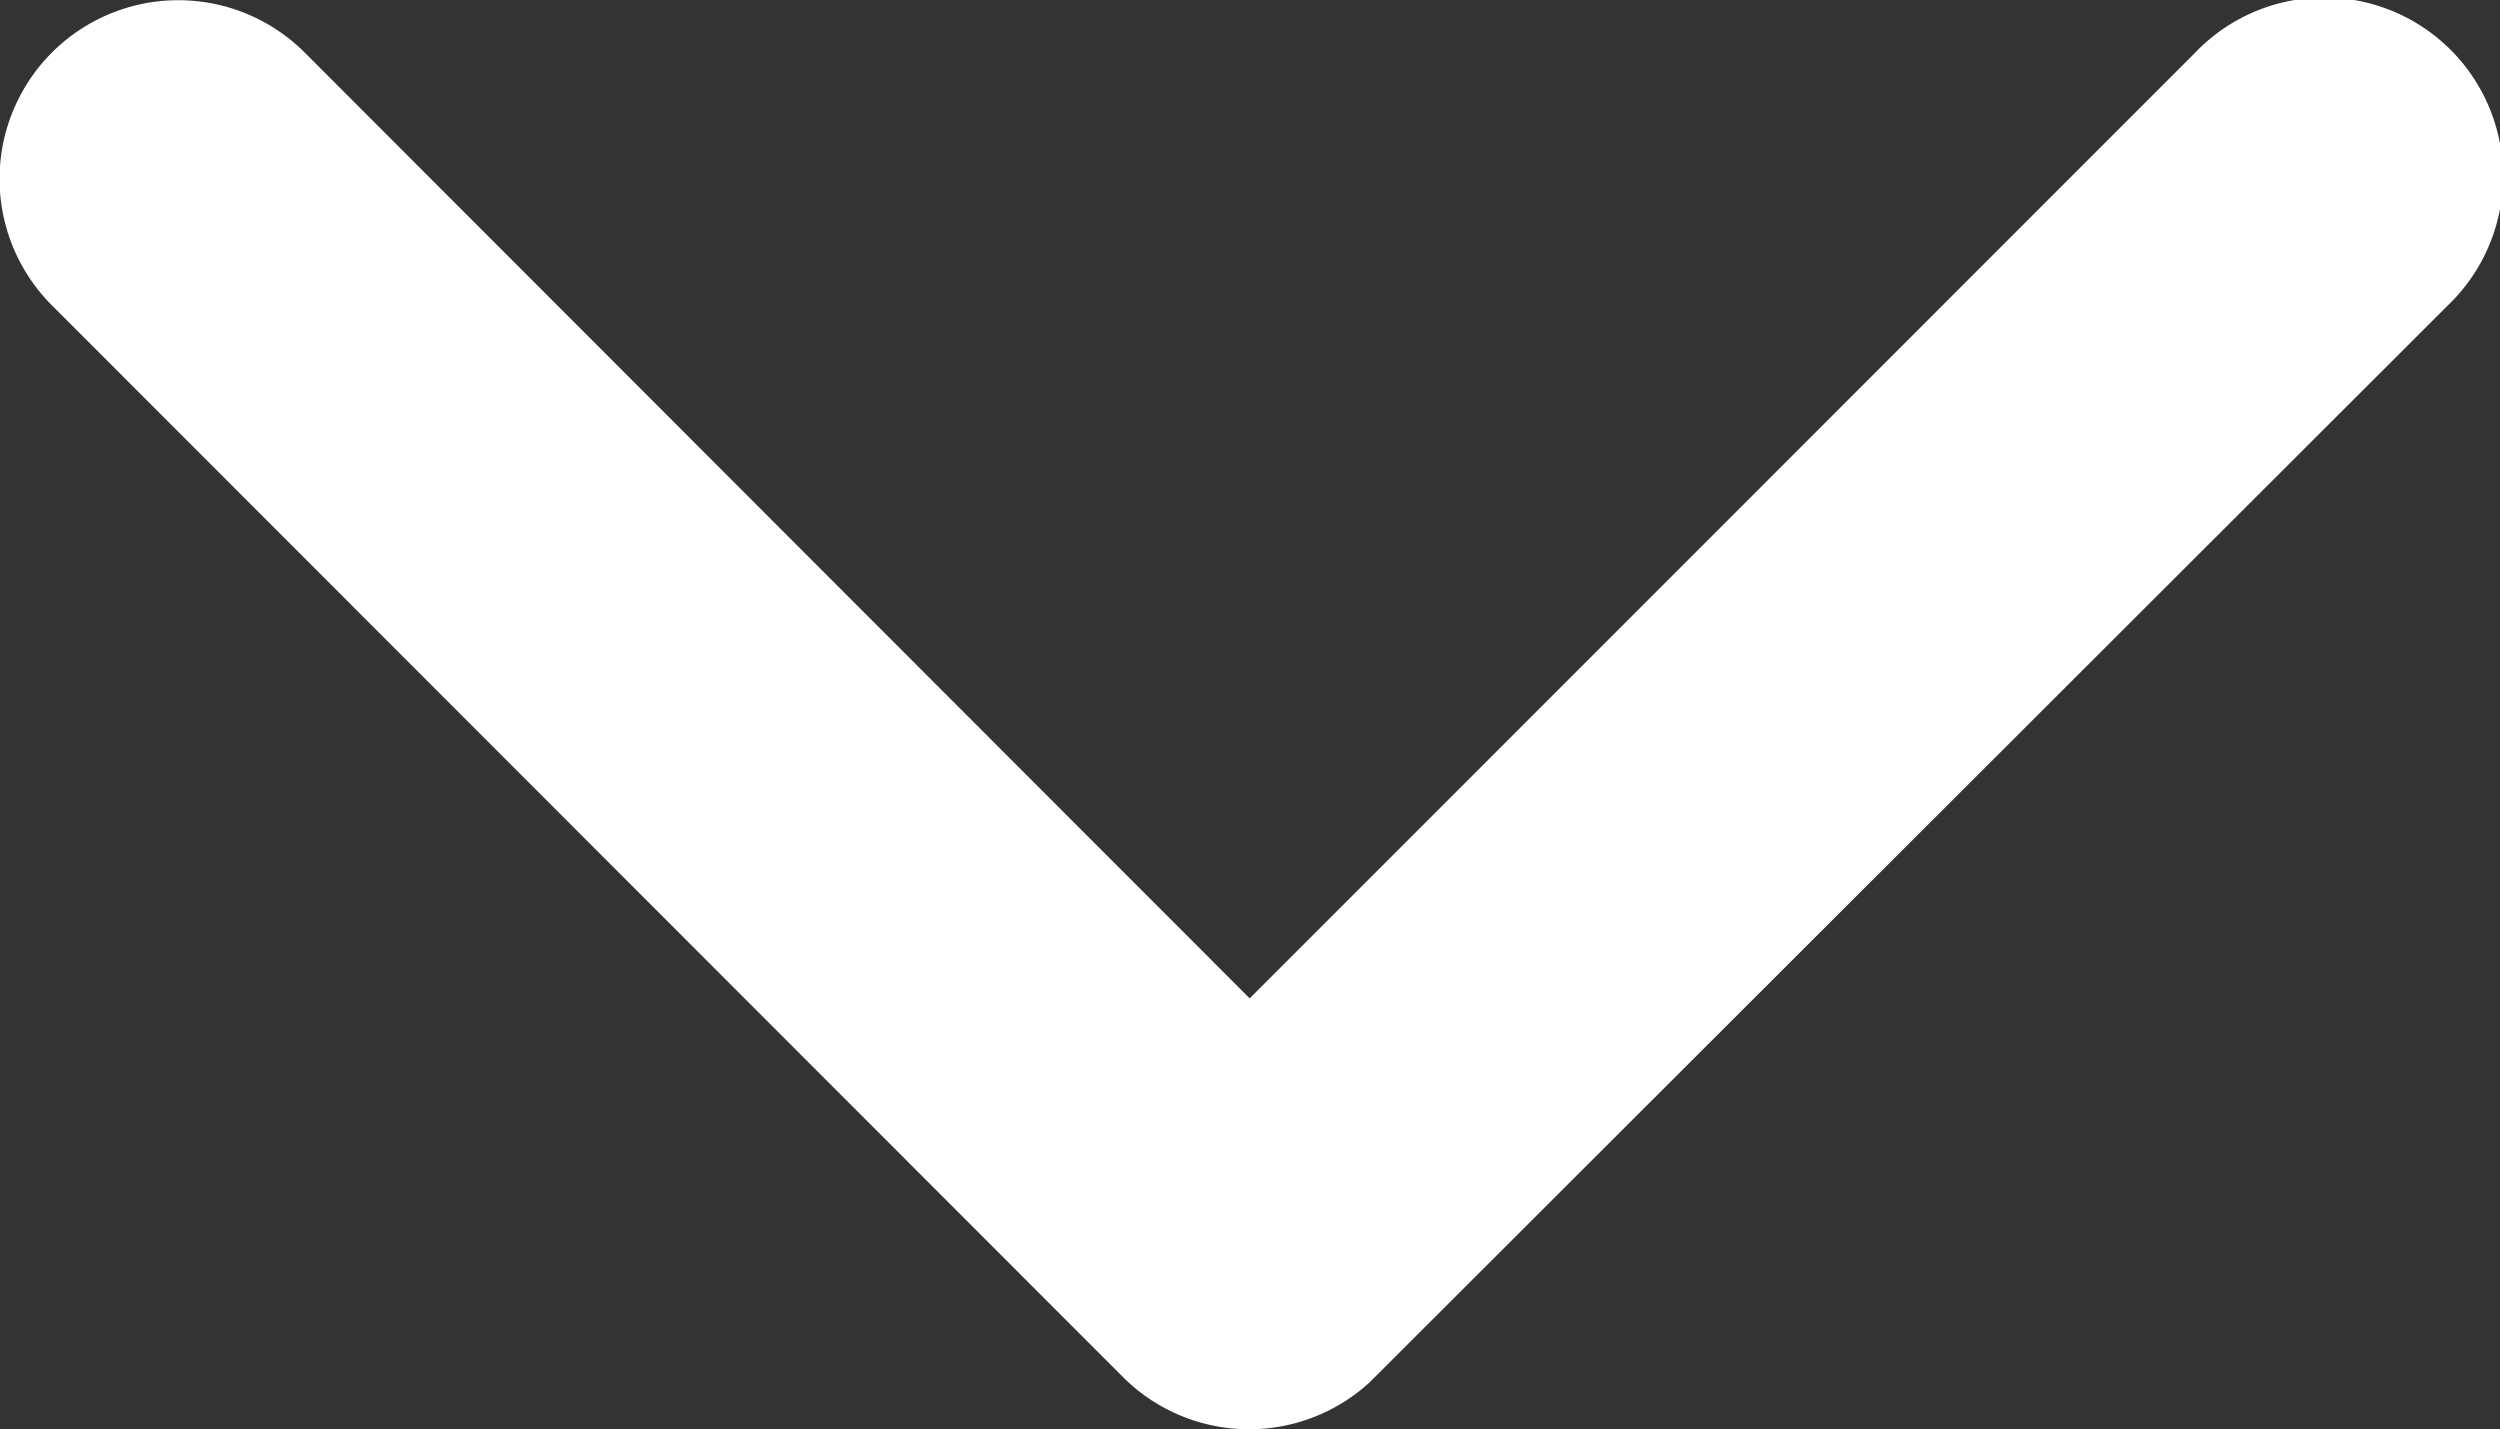 <svg xmlns="http://www.w3.org/2000/svg" width="11.749" height="6.717" viewBox="0 0 11.749 6.717">
  <rect x="0" y="0" width="11.749" height="6.717" fill="#333333" stroke="none"/>
  <path id="Icon_ionic-ios-arrow-back" data-name="Icon ionic-ios-arrow-back" d="M2.025,5.873,6.471,1.431A.84.84,0,0,0,5.281.245L.245,5.278A.838.838,0,0,0,.22,6.436L5.278,11.5a.84.84,0,1,0,1.189-1.186Z" transform="translate(0 6.717) rotate(-90)" fill="#fff"/>
</svg>
